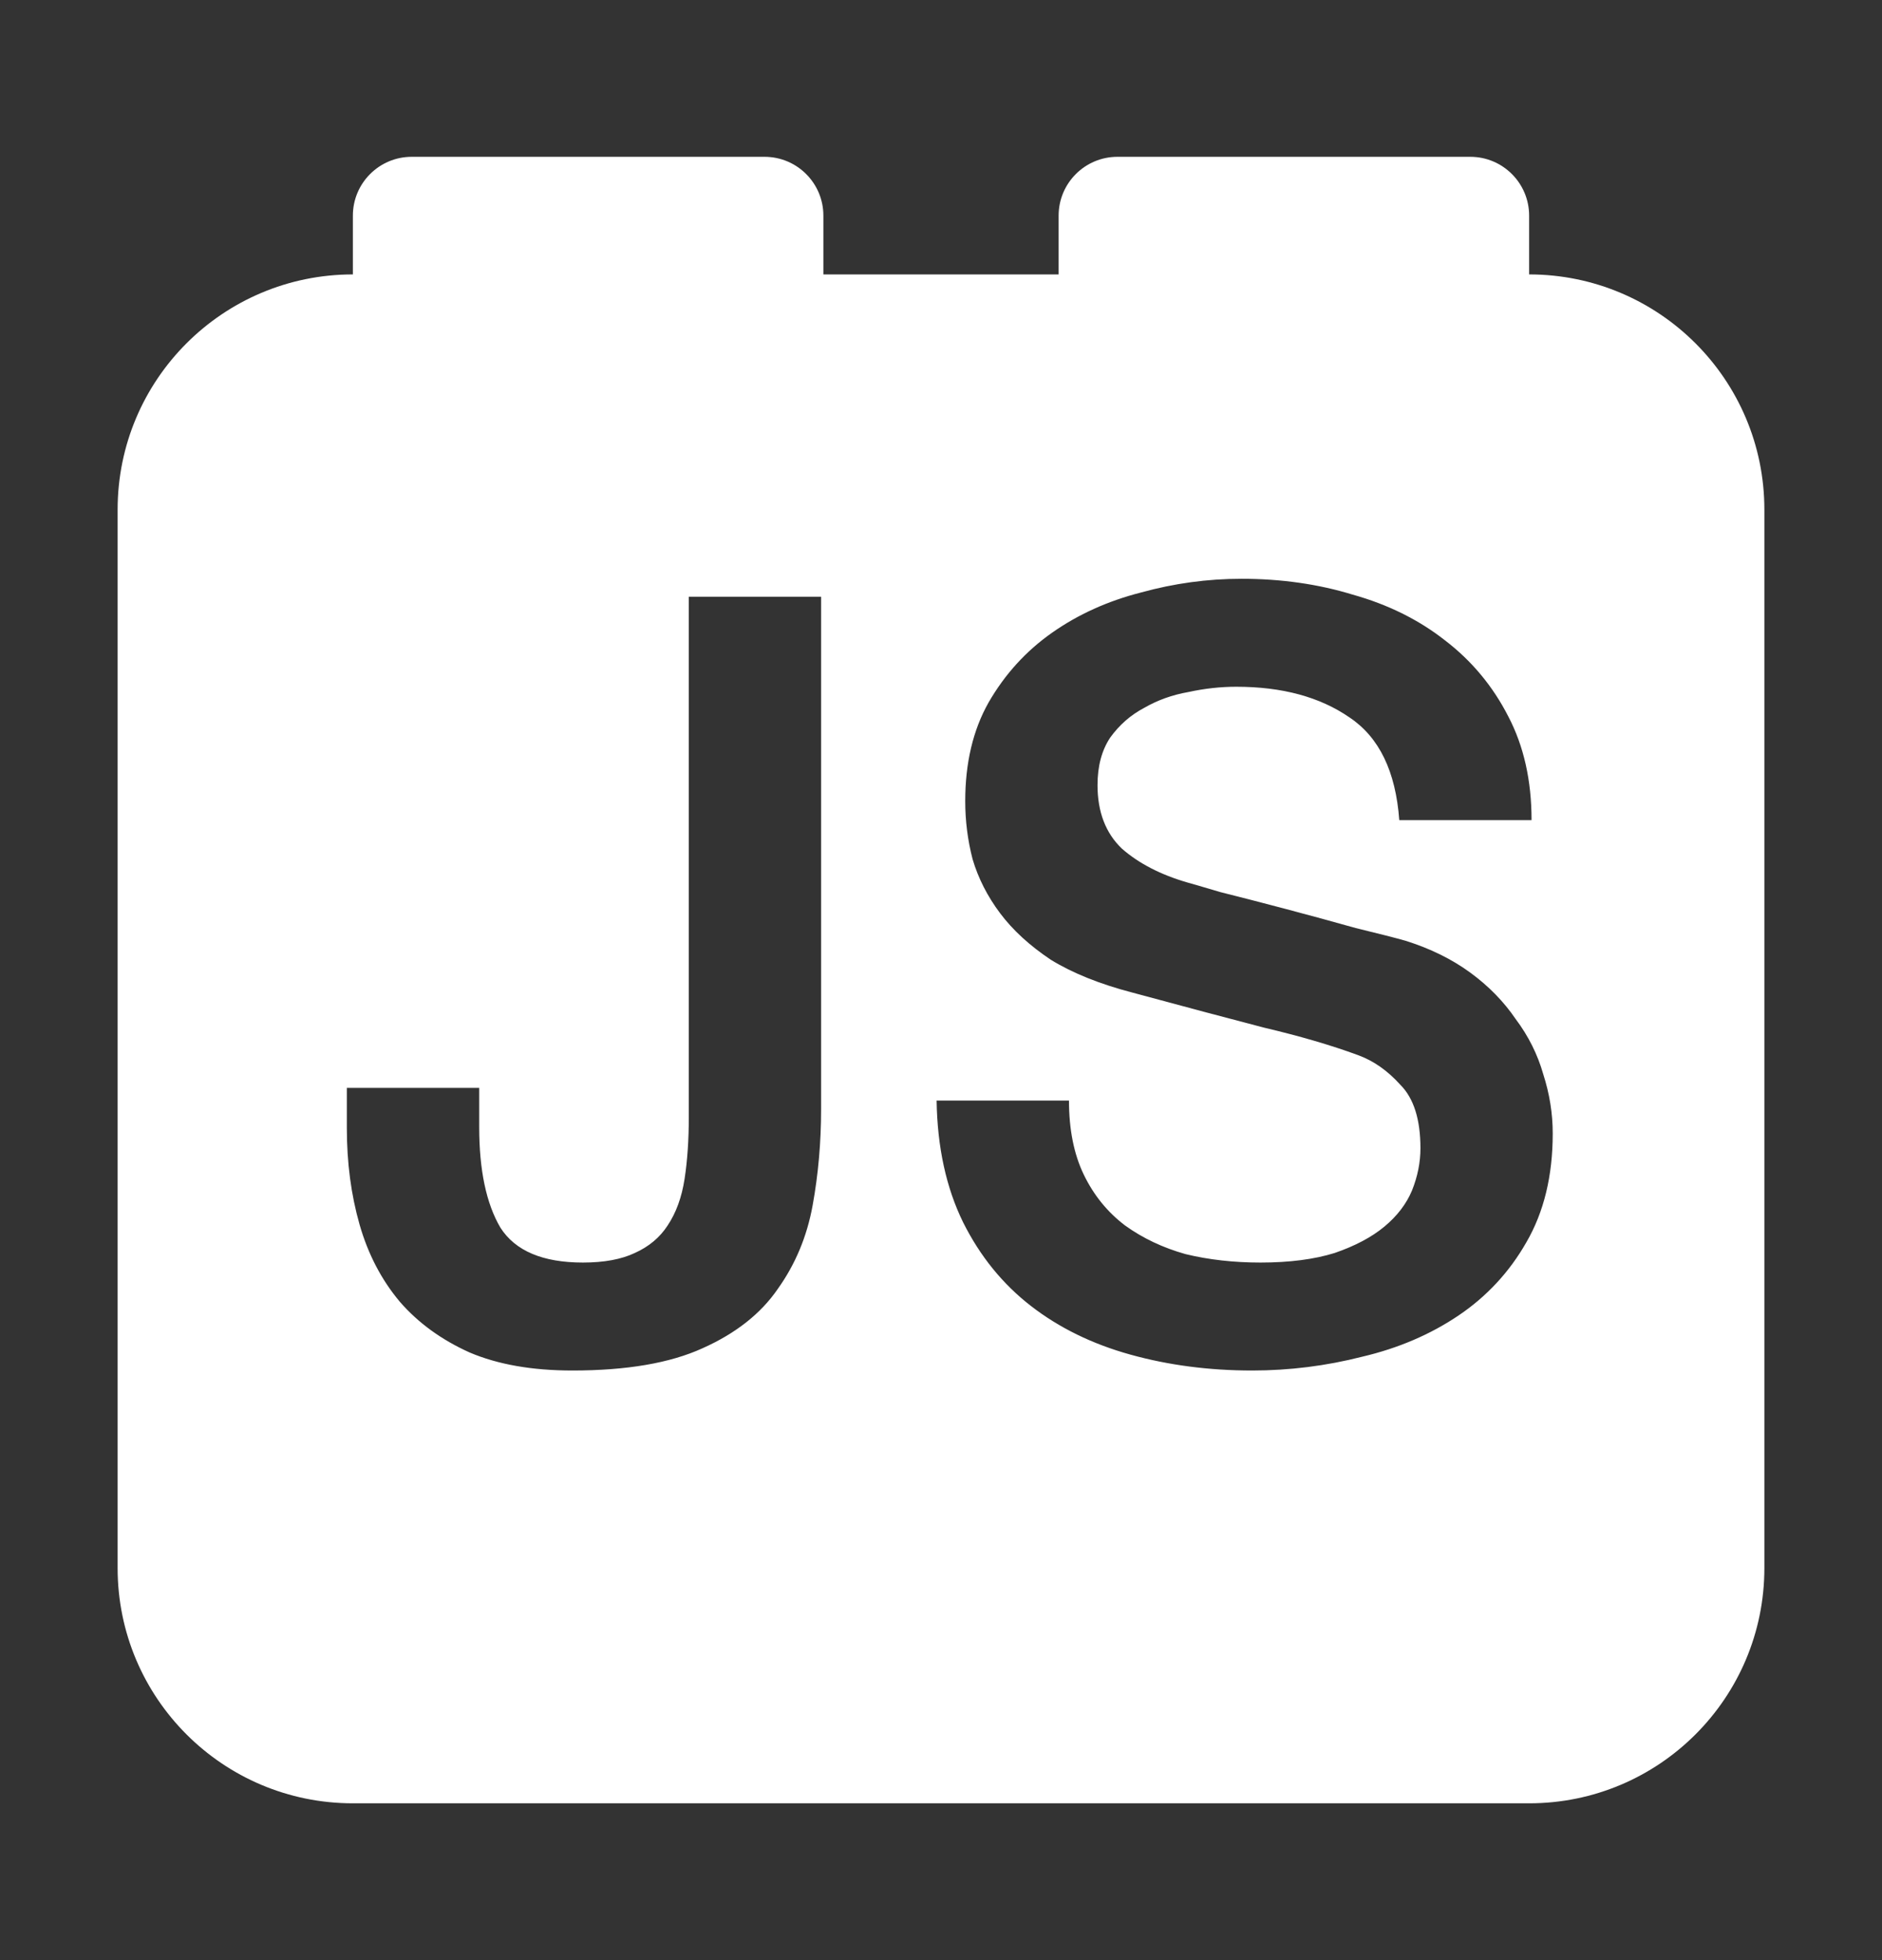 <svg width="24" height="25" viewBox="0 0 24 25" fill="none" xmlns="http://www.w3.org/2000/svg">
<rect x="0" y="0" width="24" height="25" fill="#333333" stroke="none"/>
<path fill-rule="evenodd" clip-rule="evenodd" d="M5.25 2C4.836 2 4.5 2.336 4.5 2.75L4.5 3.5C2.843 3.5 1.5 4.843 1.5 6.5V20C1.5 21.657 2.843 23 4.5 23H19.5C21.157 23 22.5 21.657 22.5 20V6.5C22.5 4.843 21.157 3.5 19.5 3.5V2.75C19.5 2.336 19.164 2 18.75 2H14.25C13.836 2 13.5 2.336 13.5 2.75V3.5H10.5V2.75C10.5 2.336 10.164 2 9.75 2H5.25ZM13.821 14.982C13.695 14.721 13.632 14.406 13.632 14.037H11.944C11.953 14.631 12.066 15.149 12.282 15.59C12.498 16.022 12.786 16.377 13.146 16.656C13.506 16.935 13.929 17.142 14.415 17.277C14.901 17.412 15.418 17.48 15.967 17.48C16.444 17.48 16.912 17.421 17.371 17.304C17.83 17.196 18.24 17.021 18.6 16.778C18.96 16.535 19.248 16.224 19.464 15.846C19.689 15.459 19.801 14.996 19.801 14.456C19.801 14.204 19.761 13.952 19.68 13.7C19.608 13.448 19.491 13.214 19.329 12.998C19.176 12.773 18.982 12.575 18.748 12.404C18.514 12.233 18.24 12.098 17.925 11.999C17.799 11.963 17.587 11.909 17.29 11.837C17.002 11.756 16.705 11.675 16.399 11.594C16.093 11.513 15.814 11.441 15.562 11.378C15.319 11.306 15.18 11.265 15.144 11.256C14.802 11.157 14.523 11.013 14.307 10.824C14.1 10.626 13.996 10.356 13.996 10.014C13.996 9.771 14.05 9.569 14.158 9.407C14.275 9.245 14.419 9.119 14.59 9.029C14.761 8.93 14.95 8.862 15.157 8.826C15.364 8.781 15.567 8.759 15.765 8.759C16.35 8.759 16.831 8.889 17.209 9.15C17.587 9.402 17.799 9.839 17.844 10.46H19.531C19.531 9.956 19.432 9.515 19.234 9.137C19.036 8.75 18.766 8.426 18.424 8.165C18.091 7.904 17.7 7.71 17.25 7.584C16.809 7.449 16.336 7.382 15.832 7.382C15.4 7.382 14.973 7.44 14.55 7.557C14.127 7.665 13.749 7.836 13.416 8.07C13.083 8.304 12.813 8.601 12.606 8.961C12.408 9.312 12.309 9.731 12.309 10.217C12.309 10.469 12.34 10.716 12.403 10.959C12.475 11.202 12.592 11.432 12.754 11.648C12.916 11.864 13.132 12.062 13.402 12.242C13.681 12.413 14.028 12.552 14.442 12.66C15.108 12.84 15.666 12.989 16.116 13.106C16.575 13.214 16.975 13.331 17.317 13.457C17.515 13.529 17.695 13.655 17.857 13.835C18.028 14.006 18.114 14.276 18.114 14.645C18.114 14.825 18.078 15.005 18.006 15.185C17.934 15.356 17.817 15.509 17.655 15.644C17.493 15.779 17.281 15.891 17.02 15.981C16.759 16.062 16.444 16.103 16.075 16.103C15.733 16.103 15.414 16.067 15.117 15.995C14.829 15.914 14.572 15.792 14.347 15.63C14.122 15.459 13.947 15.243 13.821 14.982ZM10.363 15.374C10.435 14.978 10.471 14.568 10.471 14.145V7.611H8.784V14.24C8.784 14.537 8.766 14.802 8.73 15.036C8.694 15.27 8.622 15.468 8.514 15.63C8.415 15.783 8.275 15.9 8.095 15.981C7.924 16.062 7.704 16.103 7.434 16.103C6.921 16.103 6.57 15.954 6.381 15.657C6.201 15.351 6.111 14.924 6.111 14.375V13.875H4.423V14.388C4.423 14.829 4.477 15.239 4.585 15.617C4.693 15.995 4.864 16.323 5.098 16.602C5.332 16.872 5.629 17.088 5.989 17.25C6.349 17.403 6.786 17.48 7.299 17.48C7.992 17.48 8.545 17.385 8.959 17.196C9.382 17.007 9.702 16.755 9.918 16.44C10.143 16.125 10.291 15.77 10.363 15.374Z" fill="white"/>
</svg>
